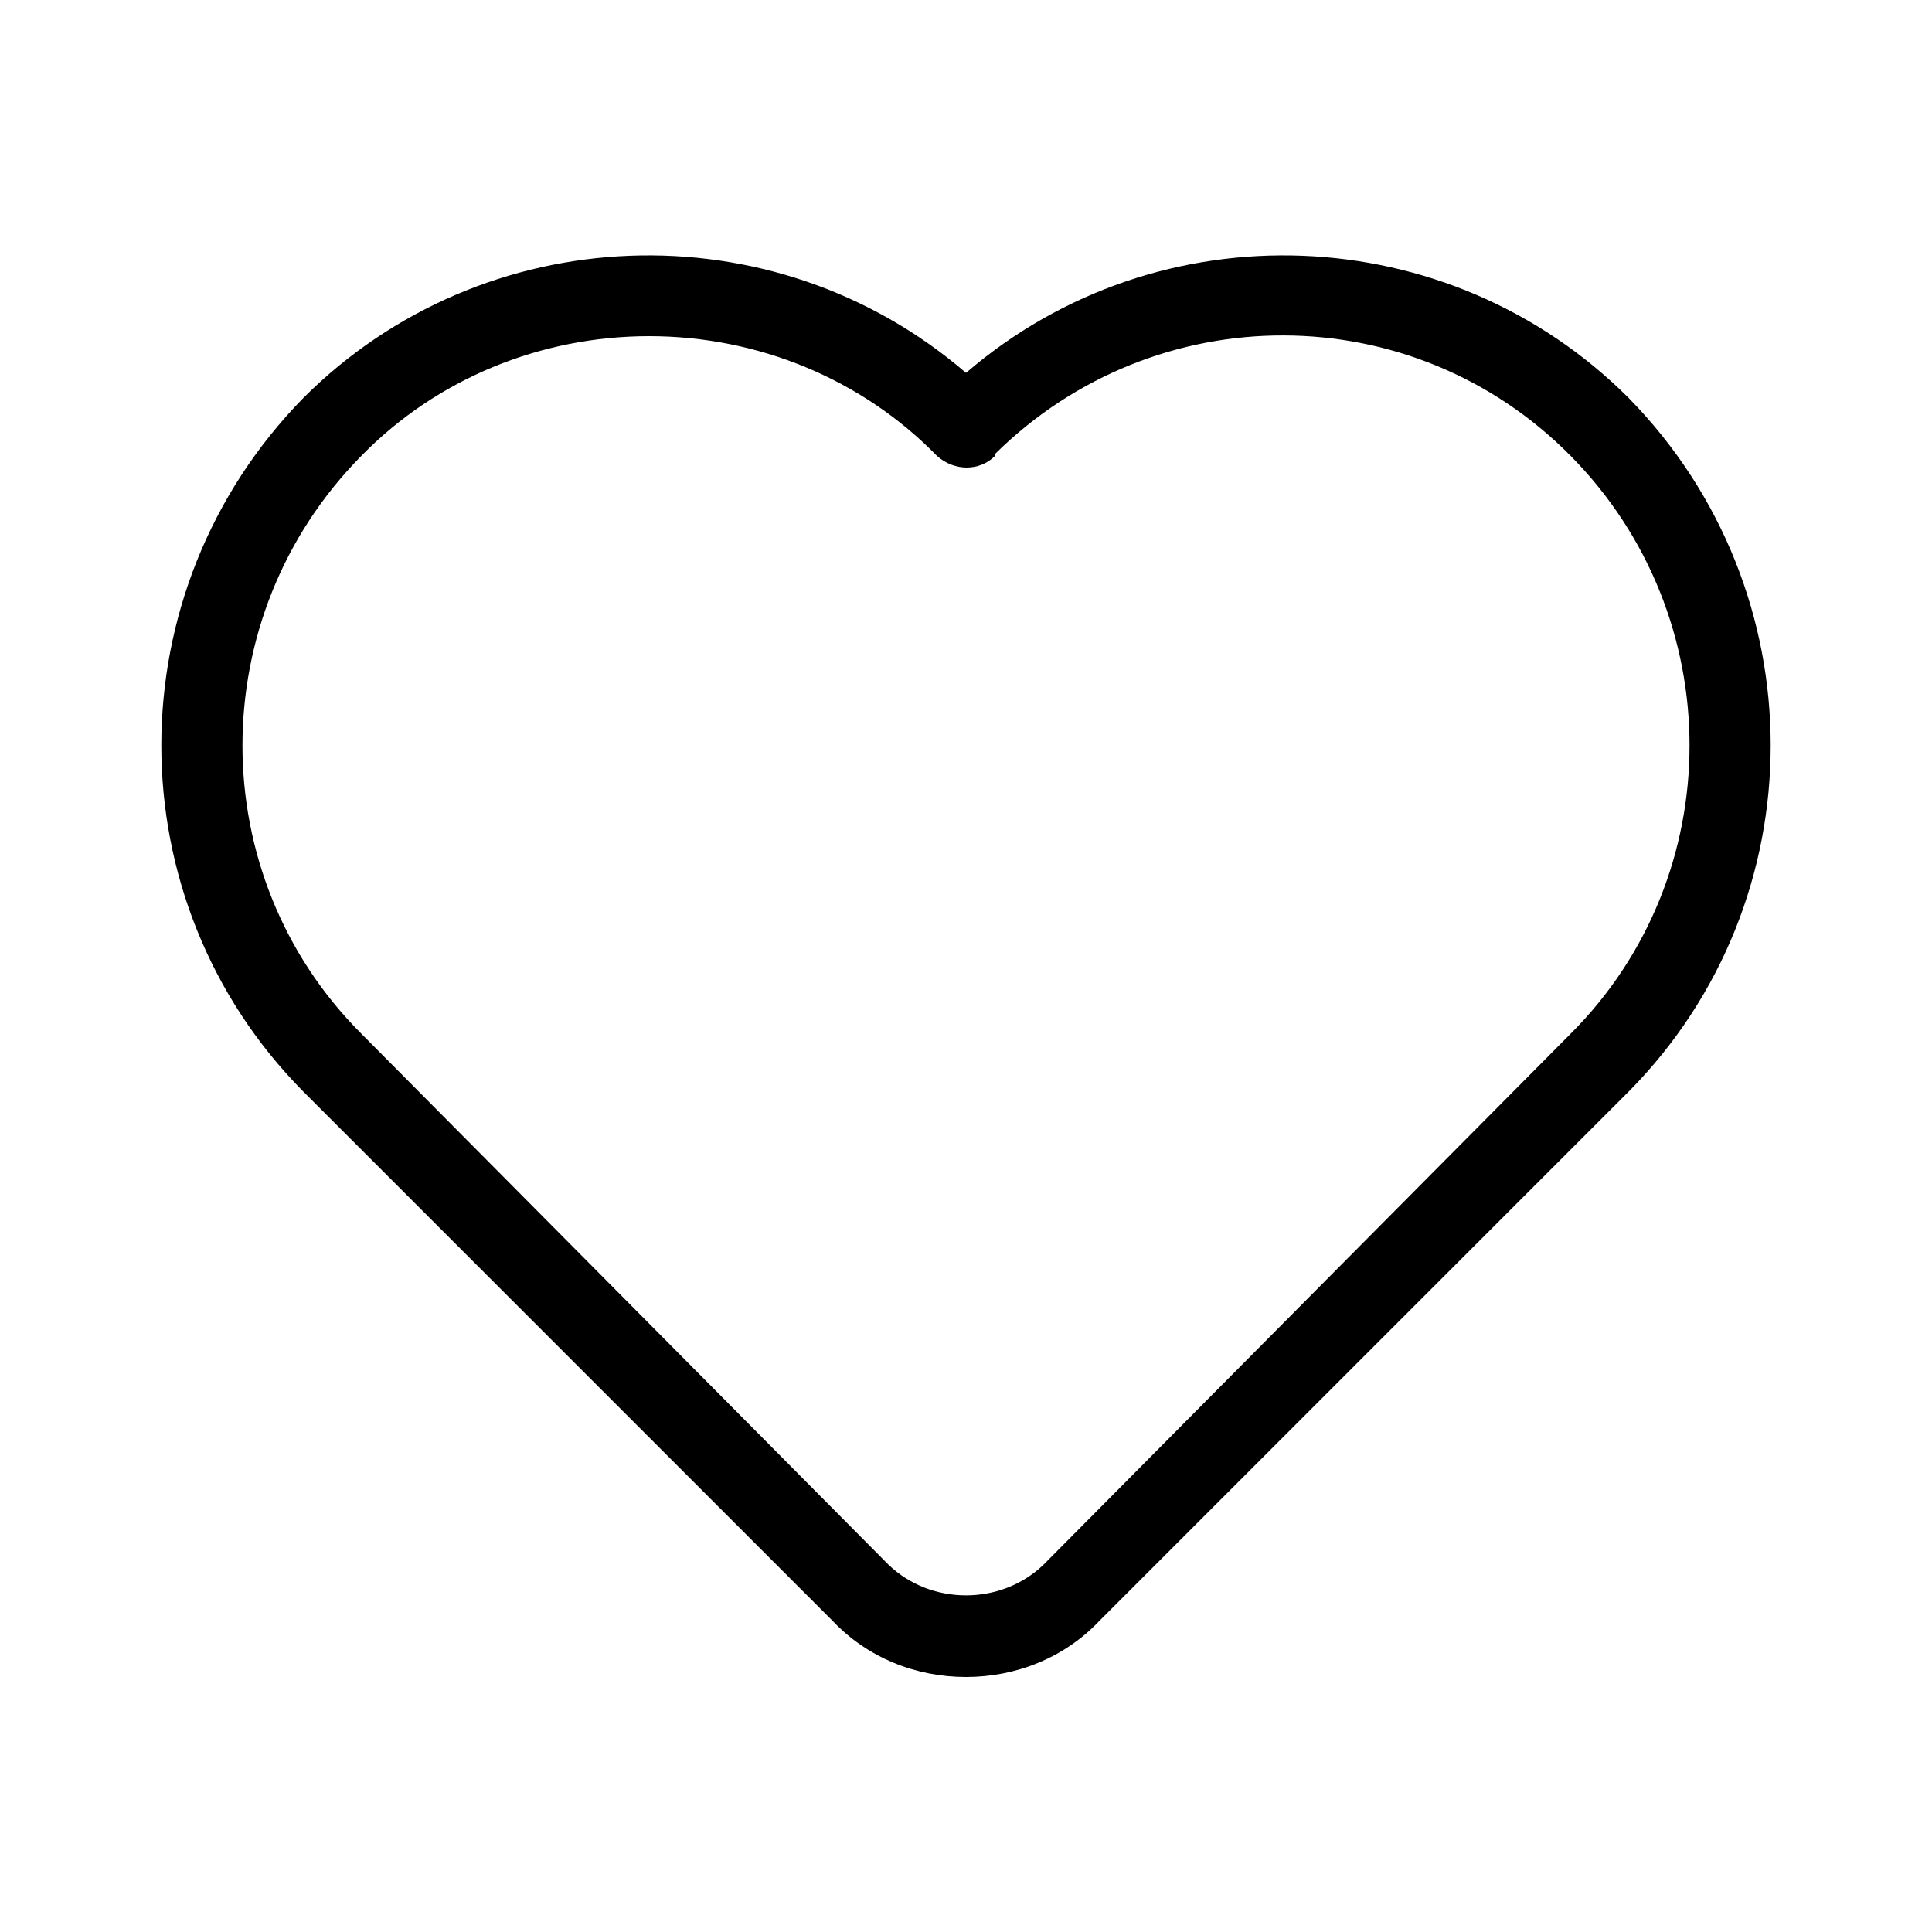 <svg xmlns="http://www.w3.org/2000/svg" width="24" height="24" viewBox="0 0 24 24">
<path d="M20.232 4.944c-2.232-2.232-5.832-2.376-8.232-0.312-2.4-2.064-6-1.92-8.232 0.312-2.352 2.4-2.352 6.24 0 8.616l6.576 6.576c0.432 0.456 1.032 0.696 1.656 0.696s1.224-0.24 1.656-0.696l6.576-6.576c2.352-2.376 2.352-6.216 0-8.616zM19.512 12.84l-6.552 6.6c-0.528 0.504-1.392 0.504-1.92 0l-6.552-6.6c-1.968-1.968-1.968-5.184 0-7.176 0.936-0.96 2.232-1.488 3.576-1.488s2.64 0.528 3.576 1.488c0.216 0.192 0.528 0.192 0.72 0 0 0 0-0.024 0-0.024 1.992-1.968 5.184-1.968 7.152 0.024s1.968 5.208 0 7.176z"></path>
</svg>

